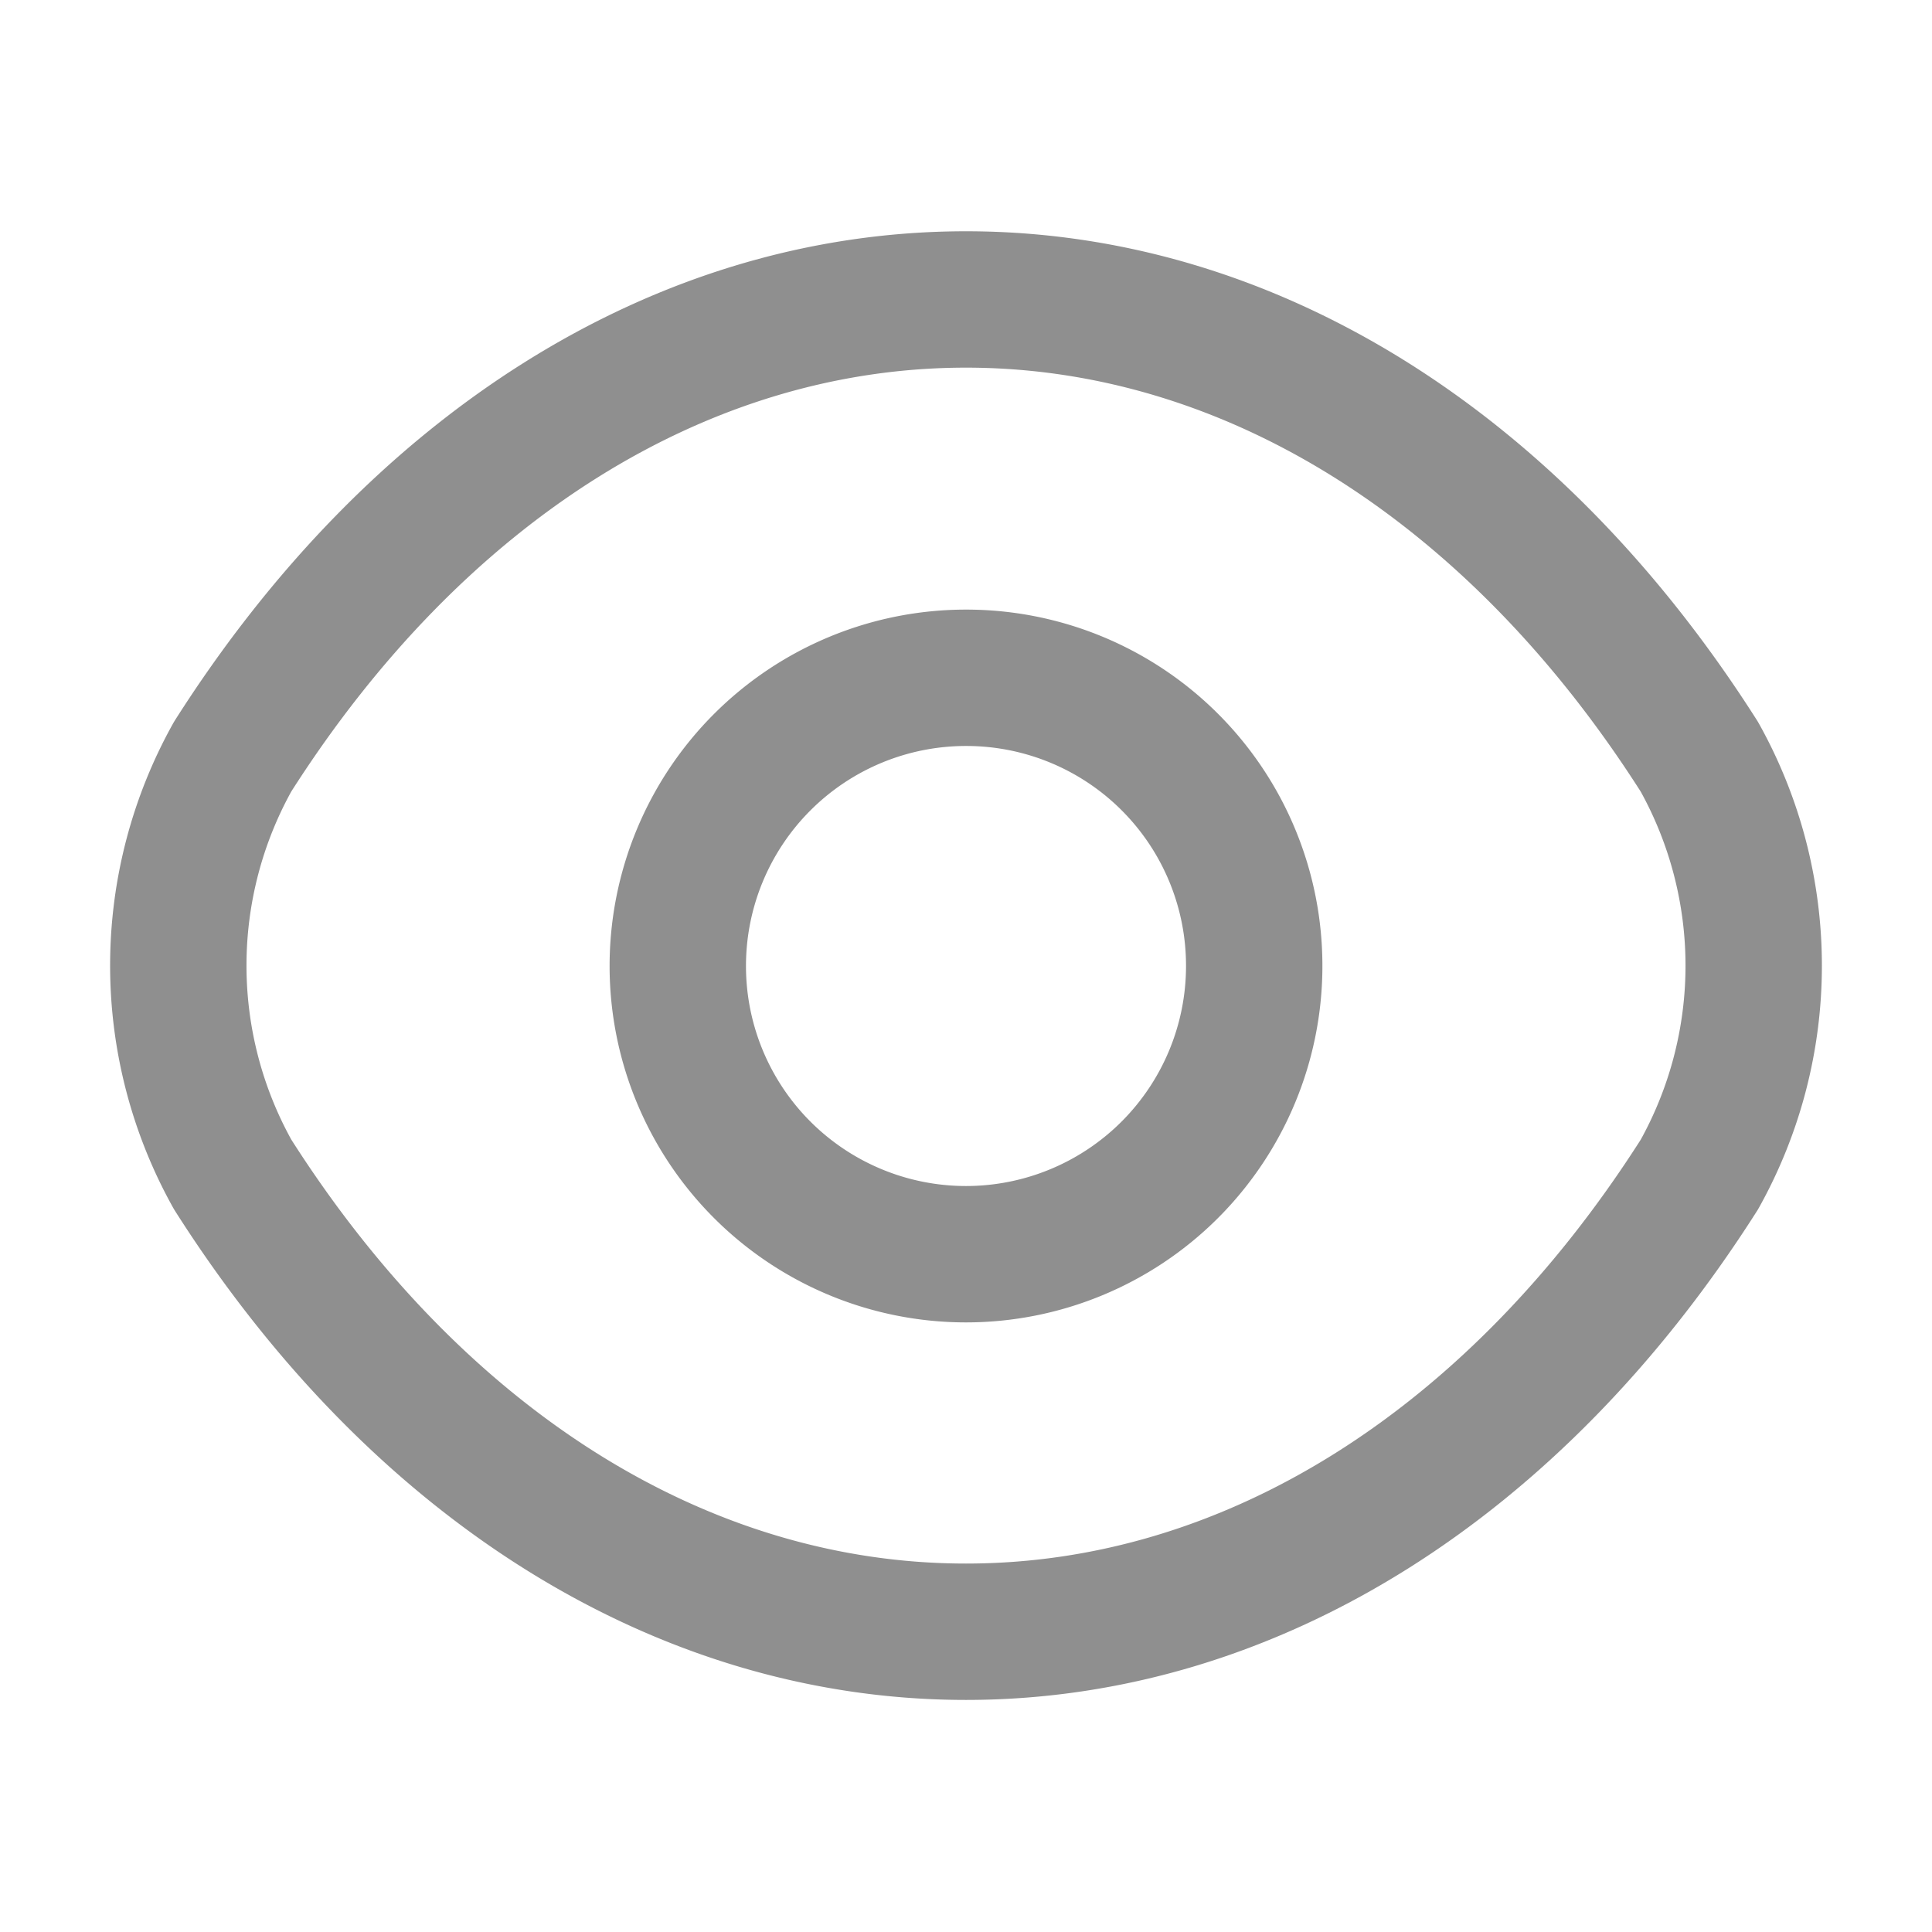 <svg xmlns="http://www.w3.org/2000/svg" width="17" height="17" viewBox="0 0 17 17">
  <g id="eye" transform="translate(-108 -188)">
    <g id="eye-2" data-name="eye" transform="translate(108 188)">
      <path id="Vector" d="M5.072,2.536A2.536,2.536,0,1,1,2.536,0,2.533,2.533,0,0,1,5.072,2.536Z" transform="translate(5.964 5.964)" fill="none" stroke="#8f8f8f" stroke-linecap="round" stroke-linejoin="round" stroke-width="1.2"/>
      <path id="Vector-2" data-name="Vector" d="M6.931,11.723c2.5,0,4.831-1.473,6.453-4.023a3.772,3.772,0,0,0,0-3.676C11.762,1.473,9.431,0,6.931,0S2.1,1.473.478,4.023a3.772,3.772,0,0,0,0,3.676C2.1,10.25,4.431,11.723,6.931,11.723Z" transform="translate(1.569 2.635)" fill="none" stroke="#8f8f8f" stroke-linecap="round" stroke-linejoin="round" stroke-width="1.2"/>
      <path id="Vector-3" data-name="Vector" d="M0,0H17V17H0Z" transform="translate(17 17) rotate(180)" fill="none" opacity="0"/>
    </g>
  </g>
</svg>
